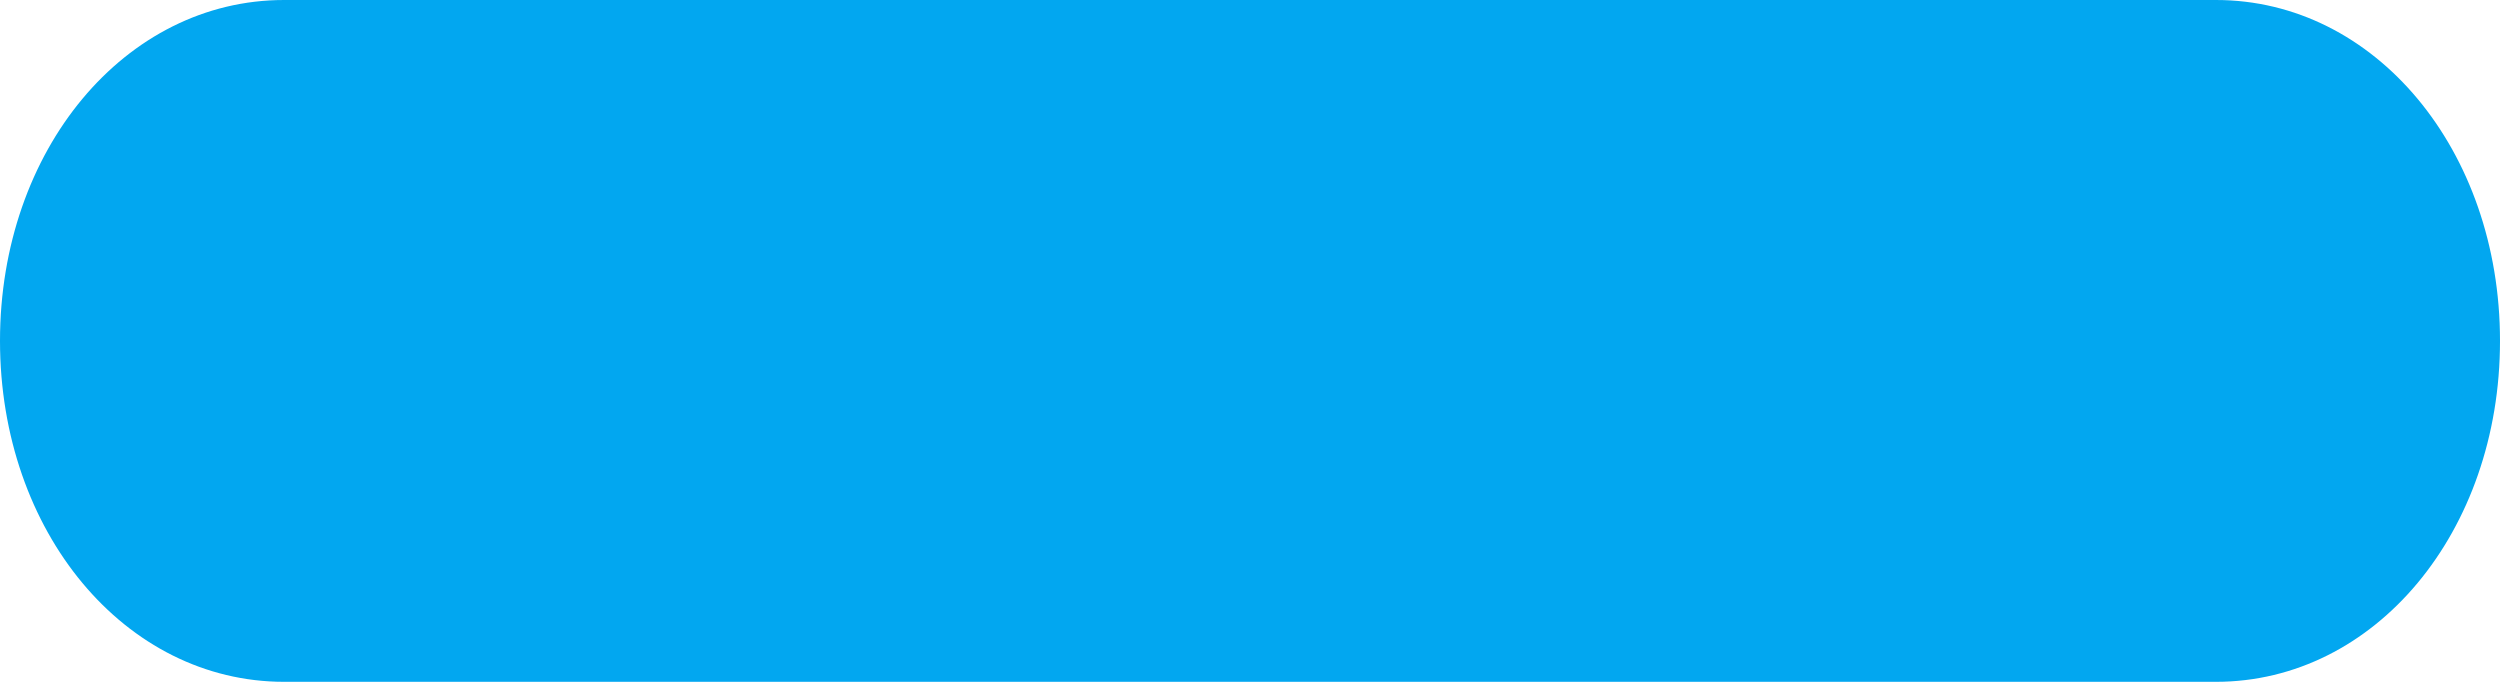 ﻿<?xml version="1.0" encoding="utf-8"?>
<svg version="1.1" xmlns:xlink="http://www.w3.org/1999/xlink" width="66px" height="18px" xmlns="http://www.w3.org/2000/svg">
  <g transform="matrix(1 0 0 1 -179 -6 )">
    <path d="M 7.5 18  C 3.3 18  0 14.04  0 9  C 0 3.96  3.3 0  7.5 0  L 18 0  L 39 0  L 46 0  L 47 0  L 51 0  L 52 0  L 58.5 0  C 62.7 0  66 3.96  66 9  C 66 14.04  62.7 18  58.5 18  L 50 18  L 42 18  L 31 18  L 7.5 18  Z " fill-rule="nonzero" fill="#02a7f0" stroke="none" transform="matrix(1 0 0 1 179 6 )" />
  </g>
</svg>